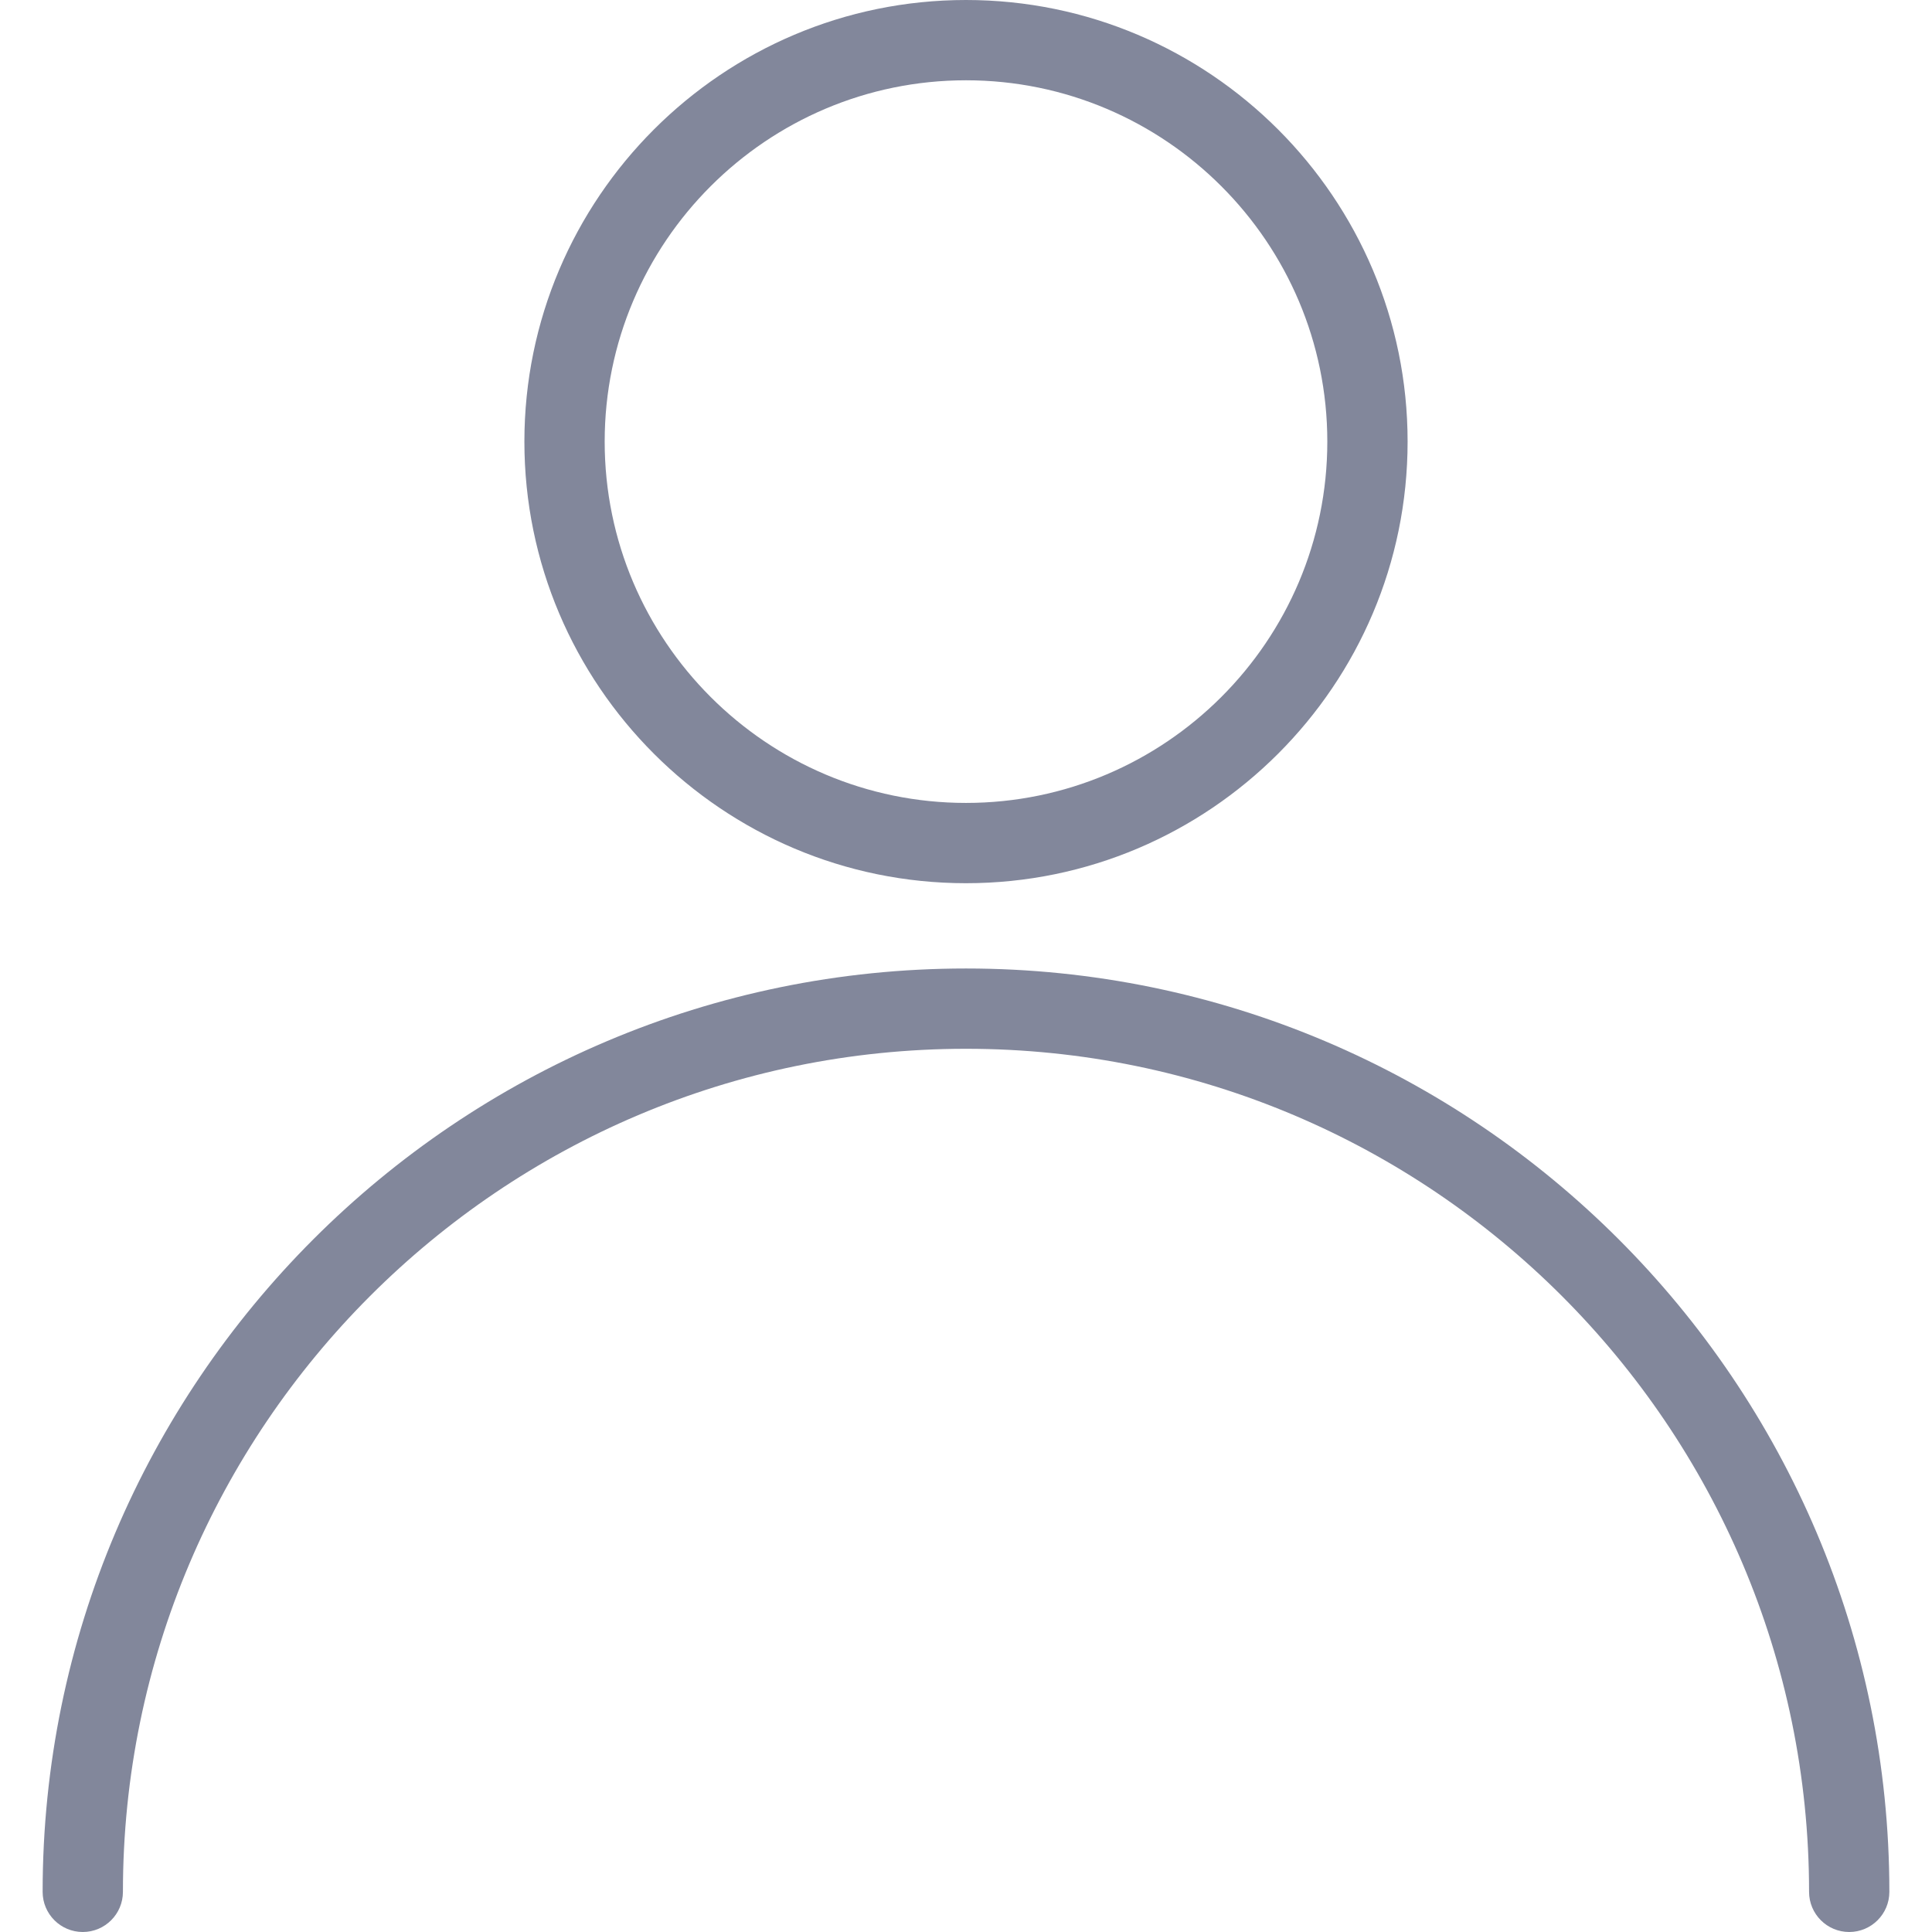 <svg version="1.1" xmlns="http://www.w3.org/2000/svg" fill="#82879b" xmlns:xlink="http://www.w3.org/1999/xlink" x="0px" y="0px" viewBox="0 0 513.323 513.323" style="enable-background:new 0 0 513.323 513.323;" xml:space="preserve"><g><g><path d="M256.661,257.323c-135.275,0-245.333,110.059-245.333,245.333c0,5.888,4.779,10.667,10.667,10.667 s10.667-4.779,10.667-10.667c0-123.52,100.48-224,224-224s224,100.48,224,224c0,5.888,4.779,10.667,10.667,10.667 c5.888,0,10.667-4.779,10.667-10.667C501.995,367.36,391.936,257.323,256.661,257.323z"/></g></g><g><g><path d="M256.661,0c-64.683,0-117.333,52.629-117.333,117.333s52.651,117.333,117.333,117.333s117.333-52.629,117.333-117.333 S321.344,0,256.661,0z M256.661,213.333c-52.928,0-96-43.072-96-96s43.072-96,96-96c52.928,0,96,43.072,96,96 S309.589,213.333,256.661,213.333z"/></g></g></svg>